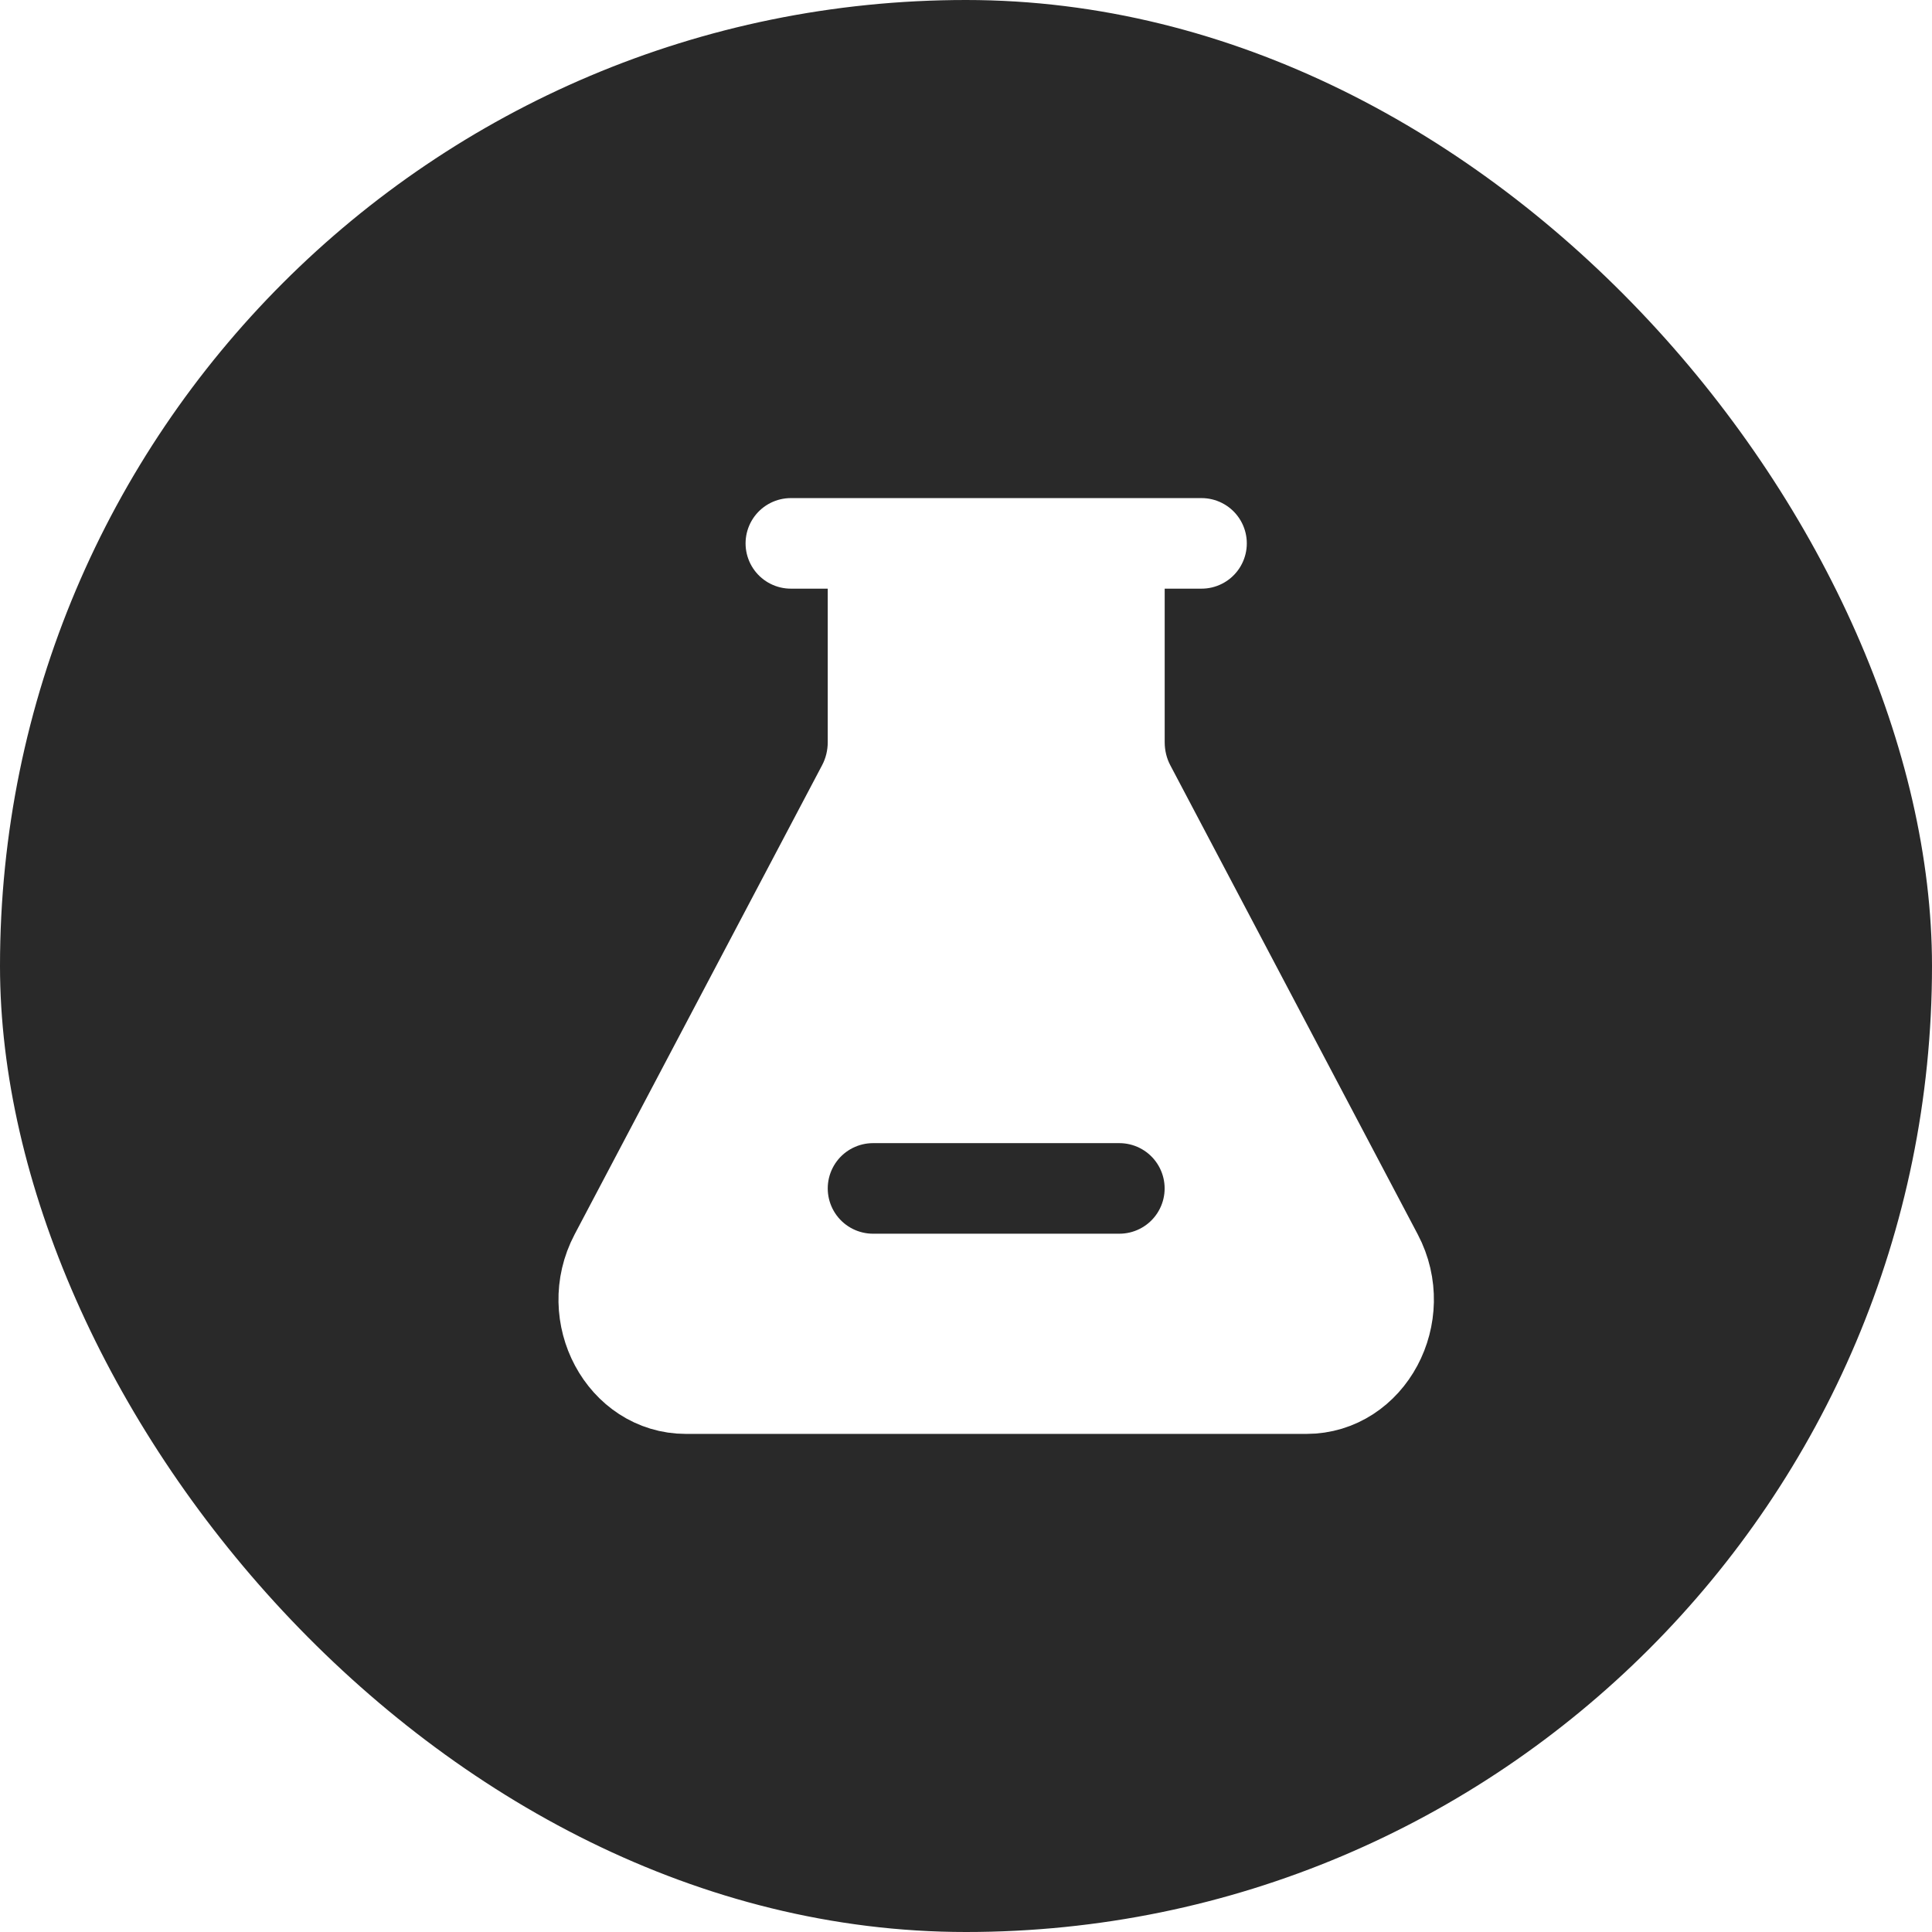 <svg width="32" height="32" viewBox="0 0 32 32" fill="none" xmlns="http://www.w3.org/2000/svg">
<g filter="url(#filter0_b_607_8266)">
<rect width="32" height="32" rx="16" fill="#292929"/>
<path d="M22.819 20.795L18.72 13.024C18.602 12.801 18.541 12.549 18.541 12.293V9H14.46V12.293C14.46 12.549 14.398 12.801 14.28 13.024L10.181 20.795C9.663 21.778 10.318 23 11.362 23H21.638C22.682 23 23.337 21.778 22.819 20.795Z" fill="white"/>
<path d="M14.46 9H18.541M14.46 9V12.293C14.46 12.549 14.398 12.801 14.28 13.024L10.181 20.795C9.663 21.778 10.318 23 11.362 23H21.638C22.682 23 23.337 21.778 22.819 20.795L18.72 13.024C18.602 12.801 18.541 12.549 18.541 12.293V9M14.46 9H13.099M18.541 9H19.901" stroke="white" stroke-width="1.5" stroke-linecap="round" stroke-linejoin="round"/>
<path d="M14.46 19.684H18.54" stroke="#292929" stroke-width="1.5" stroke-linecap="round" stroke-linejoin="round"/>
</g>
<defs>
<filter id="filter0_b_607_8266" x="-56.32" y="-56.32" width="144.64" height="144.64" filterUnits="userSpaceOnUse" color-interpolation-filters="sRGB">
<feFlood flood-opacity="0" result="BackgroundImageFix"/>
<feGaussianBlur in="BackgroundImageFix" stdDeviation="28.16"/>
<feComposite in2="SourceAlpha" operator="in" result="effect1_backgroundBlur_607_8266"/>
<feBlend mode="normal" in="SourceGraphic" in2="effect1_backgroundBlur_607_8266" result="shape"/>
</filter>
</defs>
</svg>
